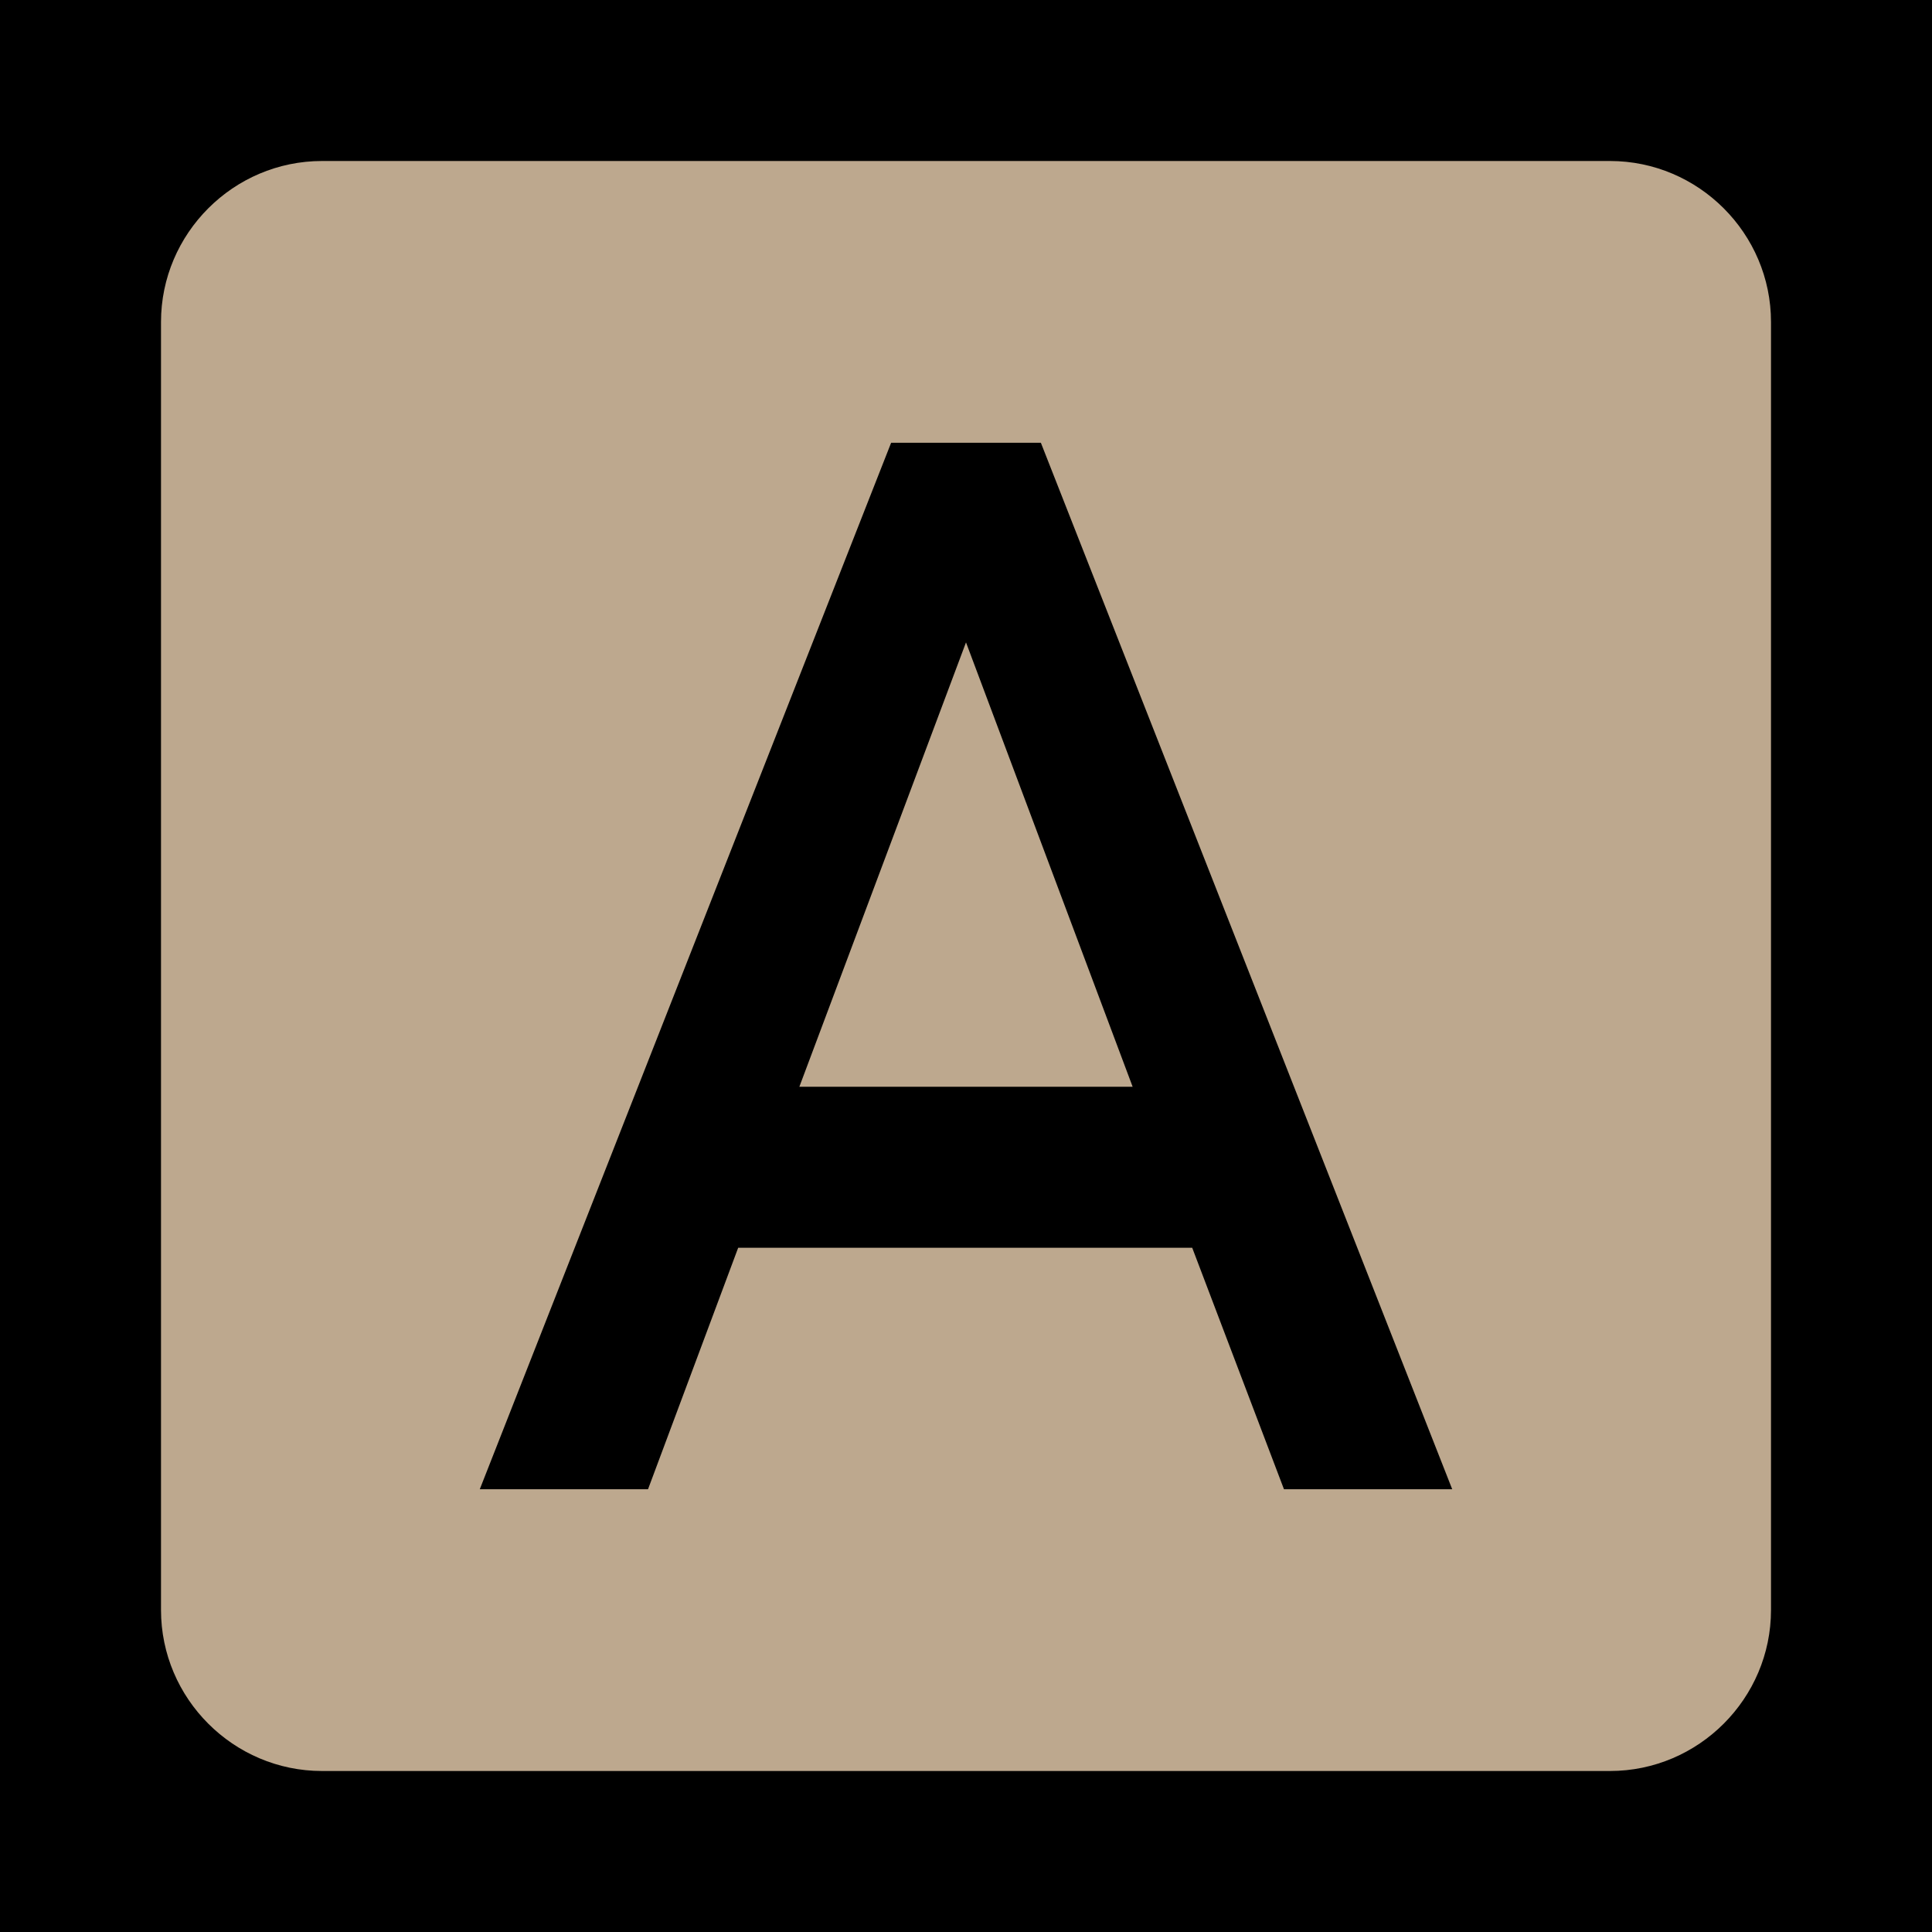 <svg xmlns="http://www.w3.org/2000/svg" baseProfile="tiny" height="30" viewBox="0 0 24 24" width="30" fill="rgb(189, 168, 142)">
<path d="M0 0h24v24H0V0z" fill="black"/>
<path d="M9.93 13.5h4.14L12 7.98zM20 2H4c-1.1 0-2 .9-2 2v16c0 1.1.9 2 2 2h16c1.1 0 2-.9 2-2V4c0-1.1-.9-2-2-2zm-4.05 16.5l-1.14-3H9.17l-1.12 3H5.96l5.11-13h1.86l5.11 13h-2.09z"/></svg>